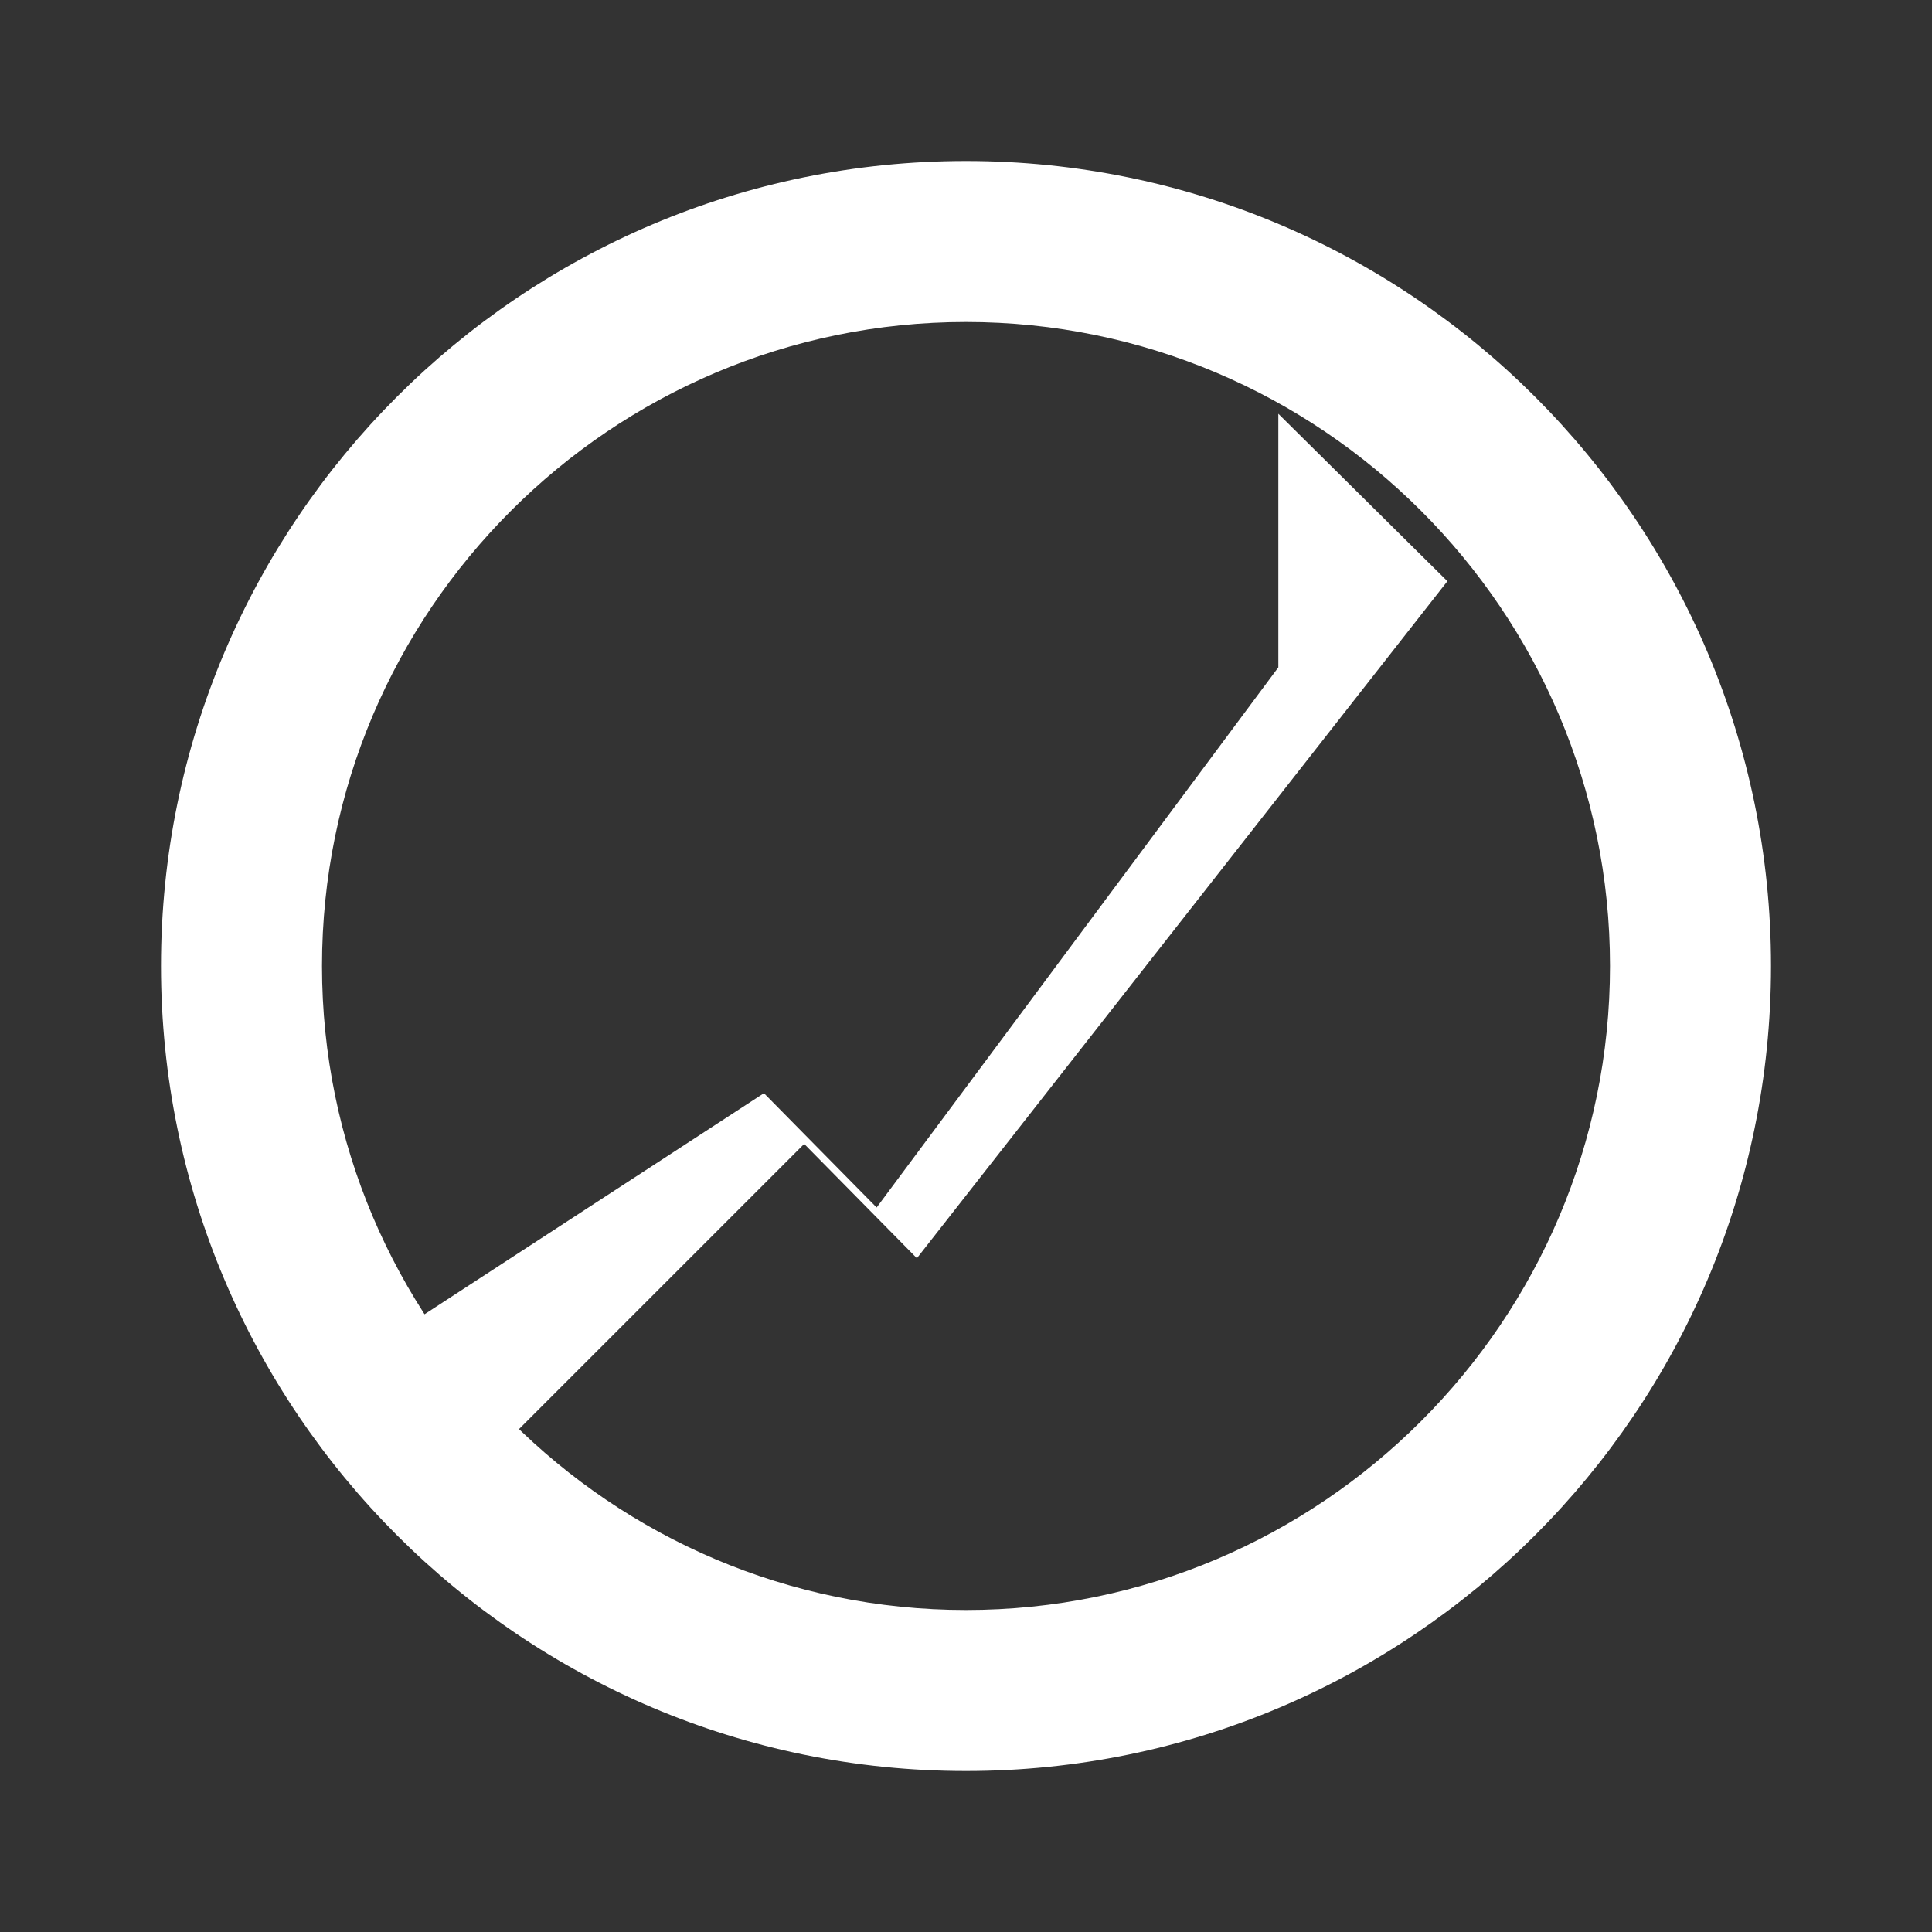 <svg width="24" height="24" viewBox="0 0 24 24" xmlns="http://www.w3.org/2000/svg">
  <rect x="0" y="0" width="24" height="24" fill="#333333" stroke="none"/>
  <path d="M12 2C6.48 2 2 6.48 2 12s4.48 10 10 10 10-4.48 10-10S17.52 2 12 2zm0 18c-4.41 0-8-3.59-8-8s3.59-8 8-8 8 3.59 8 8-3.59 8-8 8z" fill="#FFFFFF"/>
  <path d="M15.88 8.29L10.89 15l-1.4-1.42L4.7 16.7l1.4 1.4 3.89-3.89 1.4 1.42 6.59-8.41-2.1-2.08z" fill="#FFFFFF"/>
</svg> 